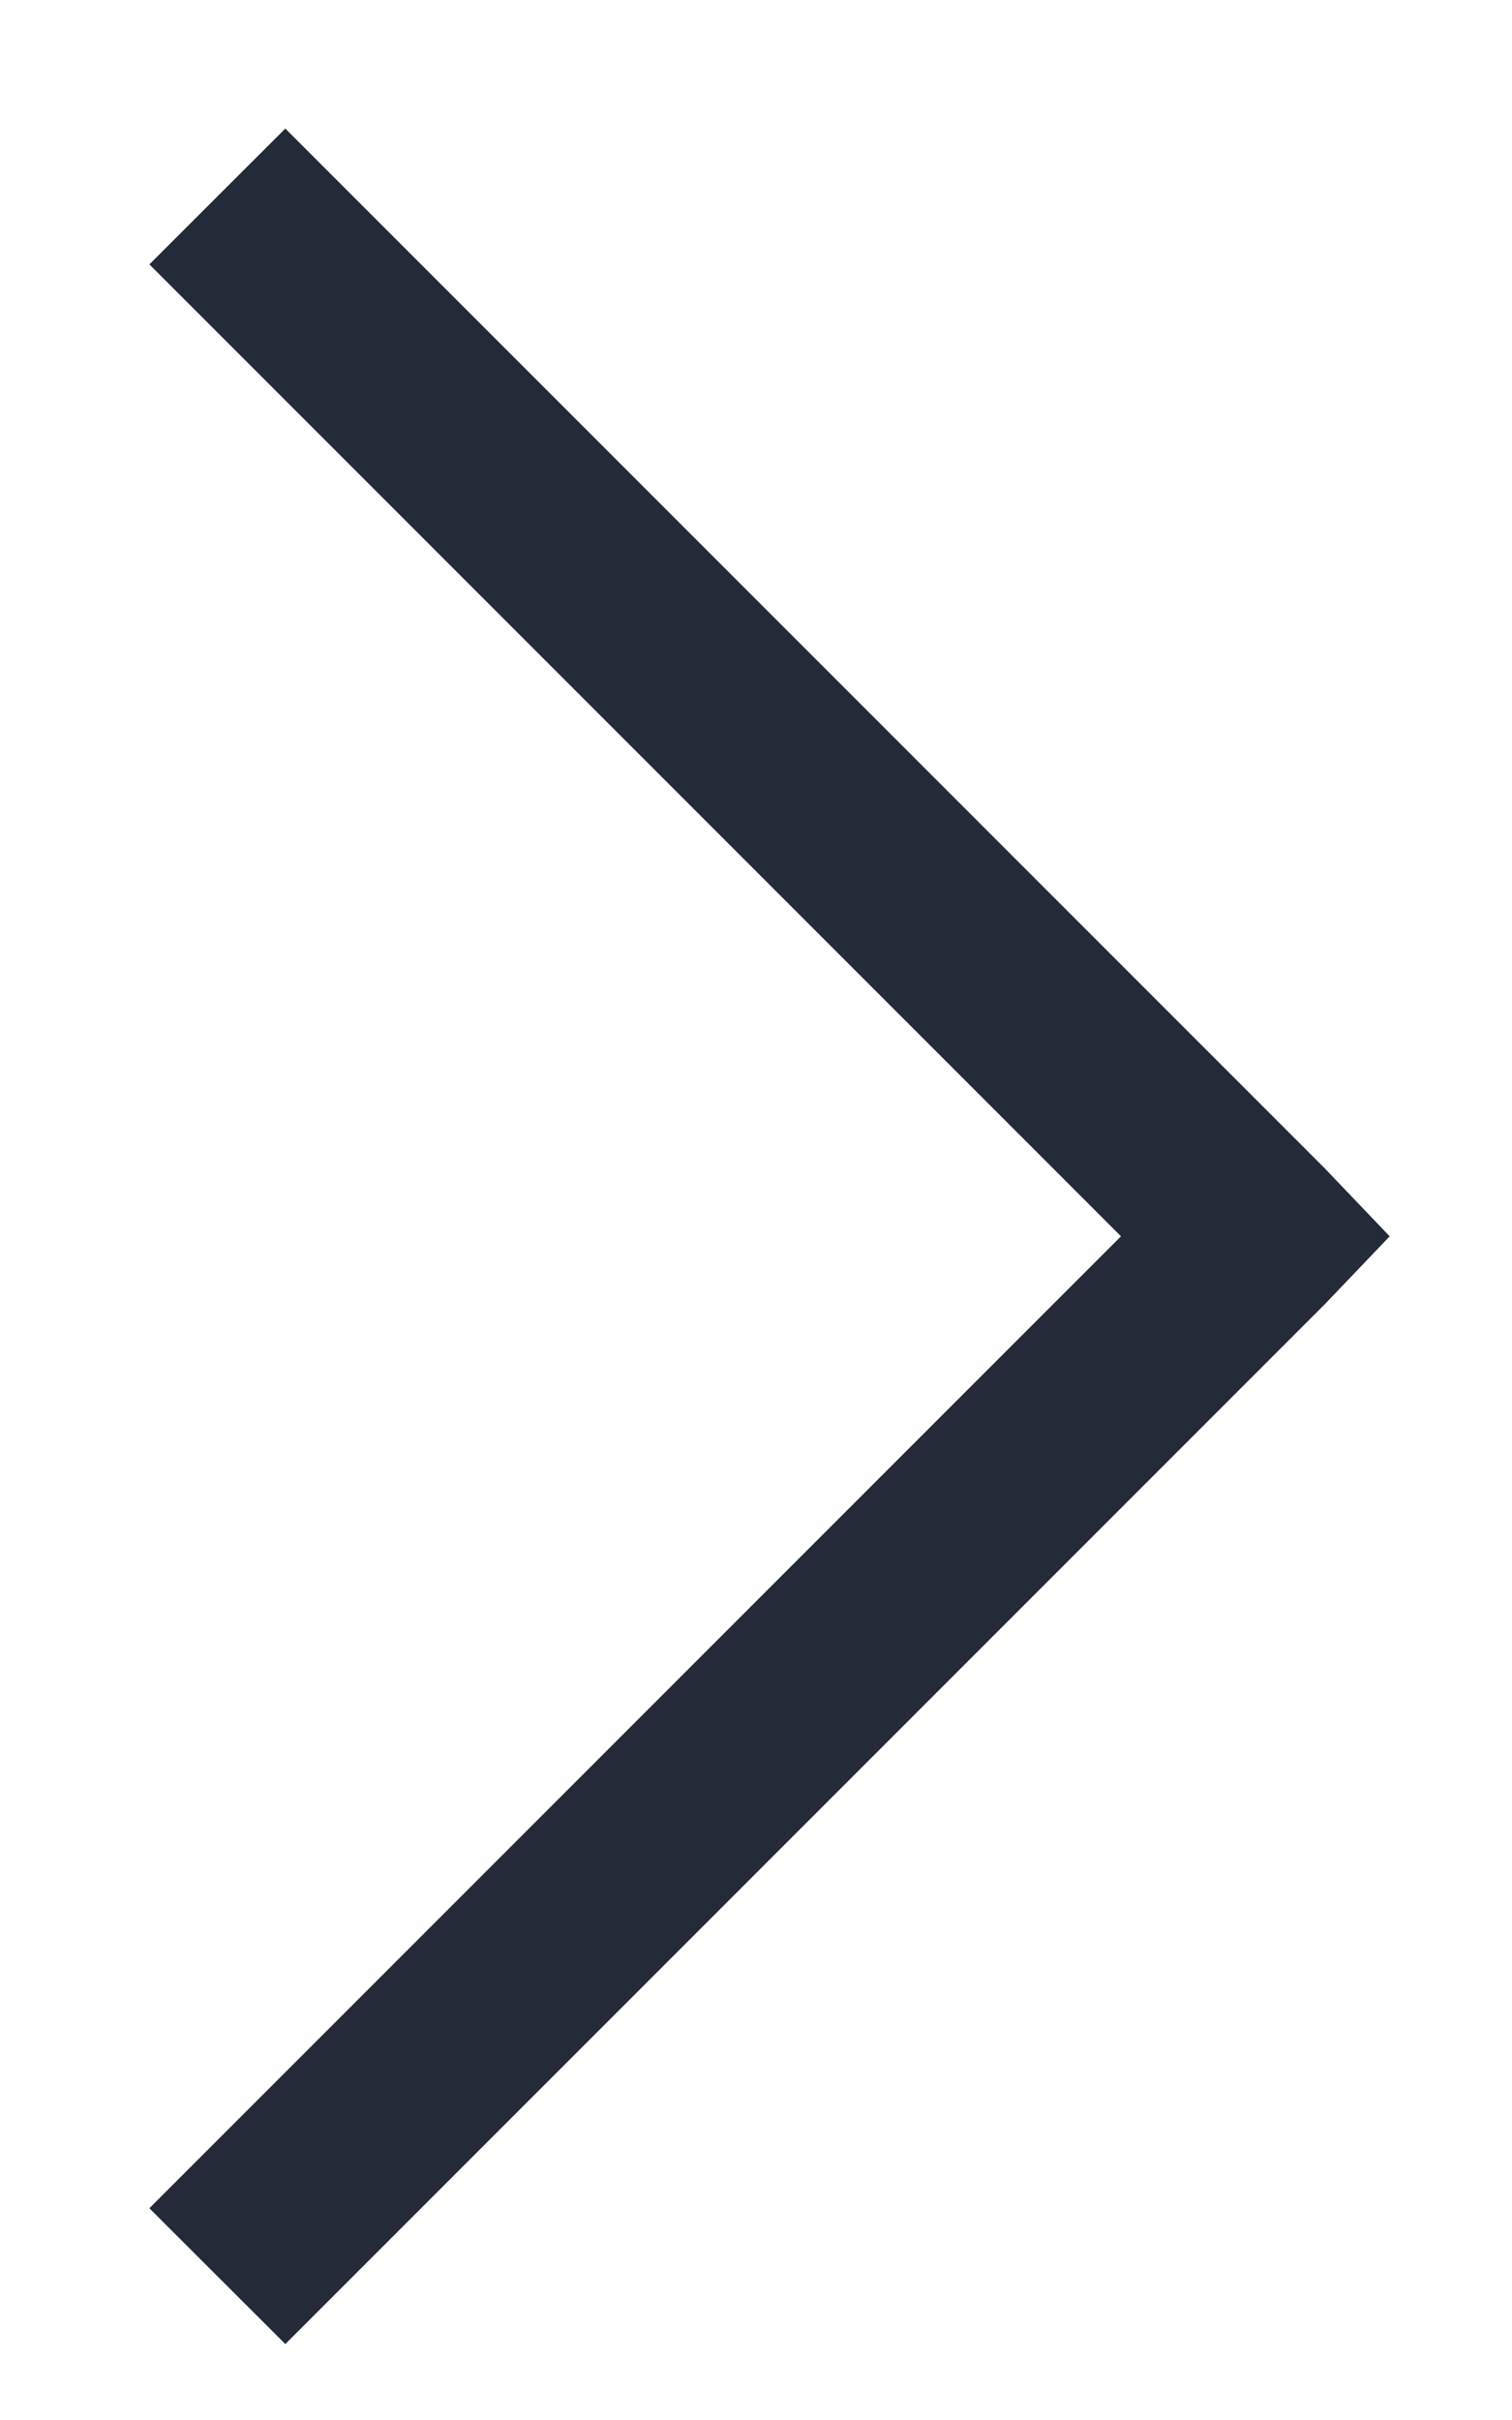 <svg  viewBox="0 0 10 16" fill="none" xmlns="http://www.w3.org/2000/svg">
<path d="M1.887 0.85L0.988 1.748L7.414 8.174L0.988 14.6L1.887 15.498L8.762 8.623L9.191 8.174L8.762 7.725L1.887 0.85Z" fill="#242A38"/>
</svg>
